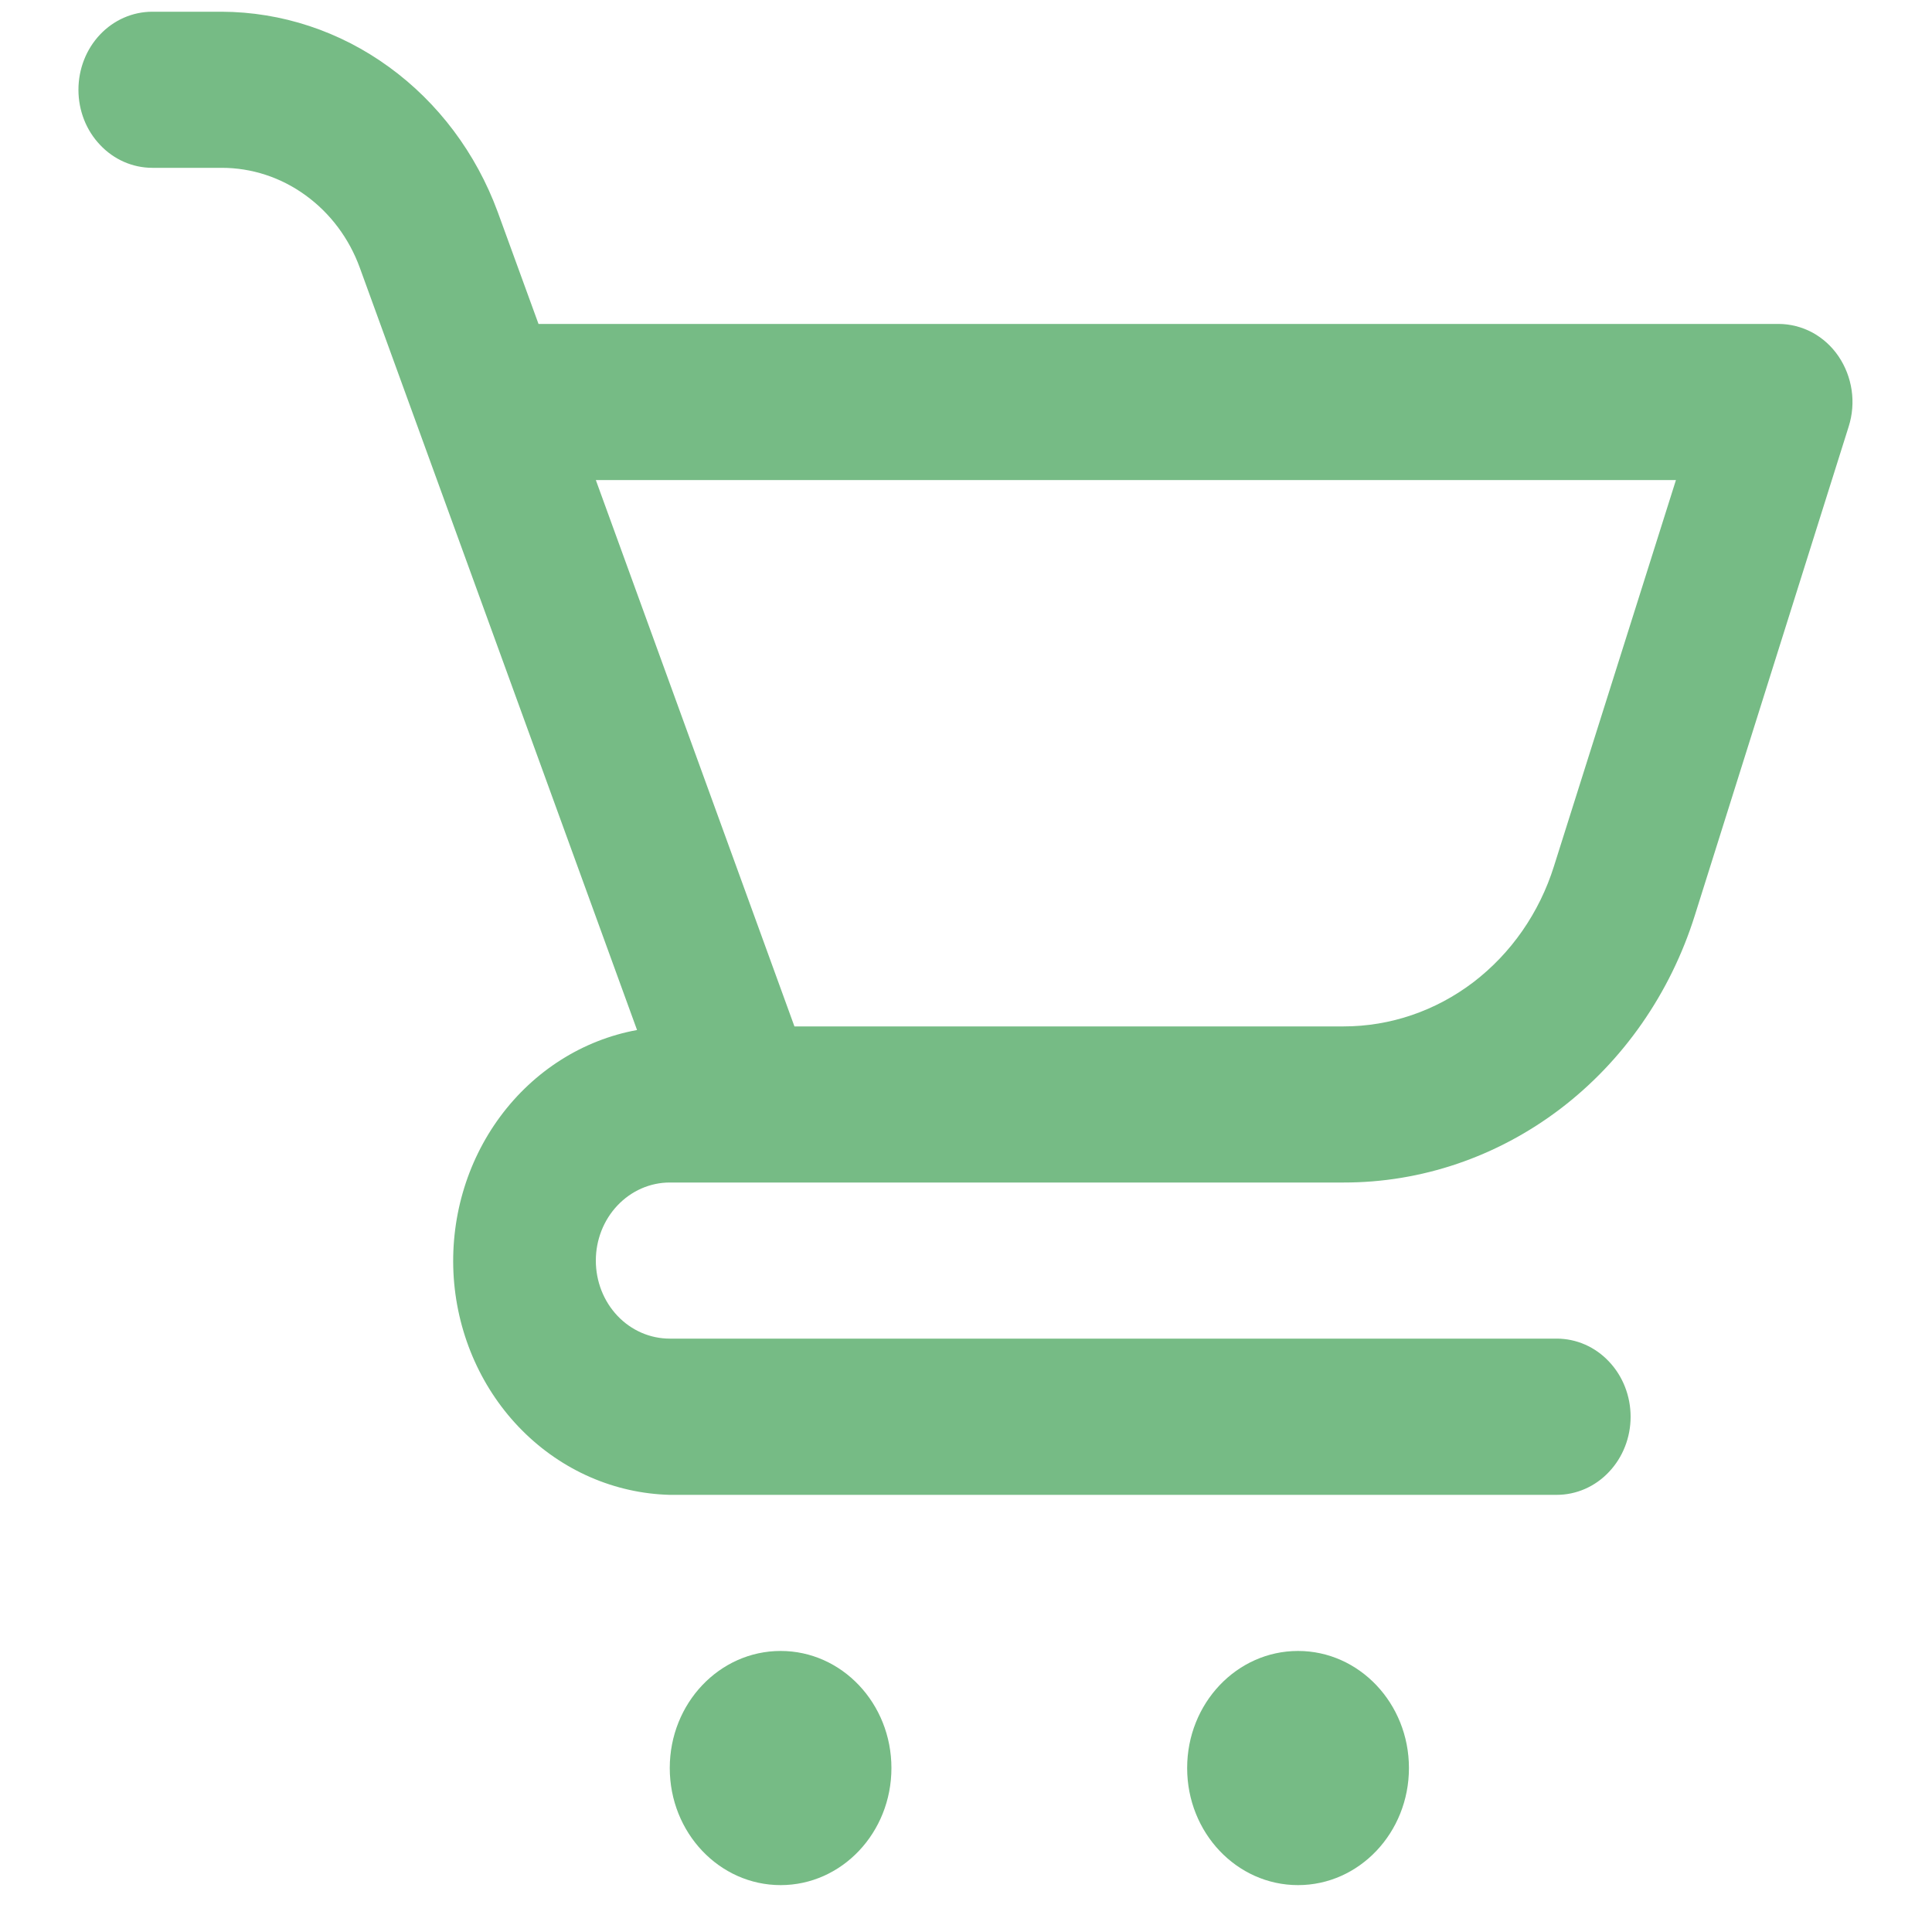 <svg width="15" height="15" viewBox="0 0 15 15" fill="none" xmlns="http://www.w3.org/2000/svg">
<path d="M1.183 1.303H1.722C1.954 1.303 2.181 1.377 2.372 1.516C2.564 1.655 2.711 1.851 2.794 2.08L4.946 7.997C4.525 8.074 4.146 8.314 3.883 8.67C3.62 9.026 3.492 9.472 3.523 9.923C3.555 10.373 3.744 10.795 4.054 11.106C4.364 11.417 4.772 11.595 5.2 11.606H12.086C12.239 11.606 12.385 11.542 12.492 11.428C12.6 11.314 12.66 11.16 12.66 11C12.66 10.839 12.6 10.685 12.492 10.571C12.385 10.457 12.239 10.393 12.086 10.393H5.2C5.048 10.393 4.902 10.33 4.794 10.216C4.686 10.102 4.626 9.948 4.626 9.787C4.626 9.627 4.686 9.473 4.794 9.359C4.902 9.245 5.048 9.181 5.2 9.181H10.432C11.035 9.182 11.623 8.982 12.113 8.61C12.602 8.238 12.968 7.713 13.158 7.109L14.353 3.312C14.382 3.221 14.39 3.124 14.376 3.029C14.362 2.934 14.327 2.844 14.274 2.766C14.221 2.688 14.151 2.625 14.07 2.581C13.989 2.538 13.899 2.515 13.808 2.515H4.181L3.864 1.645C3.696 1.189 3.402 0.797 3.02 0.52C2.638 0.242 2.186 0.093 1.722 0.091H1.183C1.03 0.091 0.884 0.155 0.777 0.268C0.669 0.382 0.609 0.536 0.609 0.697C0.609 0.858 0.669 1.012 0.777 1.125C0.884 1.239 1.03 1.303 1.183 1.303V1.303ZM13.012 3.727L12.065 6.725C11.951 7.088 11.732 7.402 11.439 7.626C11.146 7.849 10.794 7.969 10.432 7.969H6.168L4.626 3.727H13.012Z" fill="#76BB85"/>
<path d="M6.061 14.636C6.536 14.636 6.921 14.229 6.921 13.727C6.921 13.225 6.536 12.818 6.061 12.818C5.585 12.818 5.2 13.225 5.2 13.727C5.2 14.229 5.585 14.636 6.061 14.636Z" fill="#76BB85"/>
<path d="M10.078 14.636C10.553 14.636 10.939 14.229 10.939 13.727C10.939 13.225 10.553 12.818 10.078 12.818C9.602 12.818 9.217 13.225 9.217 13.727C9.217 14.229 9.602 14.636 10.078 14.636Z" fill="#76BB85"/>
</svg>
